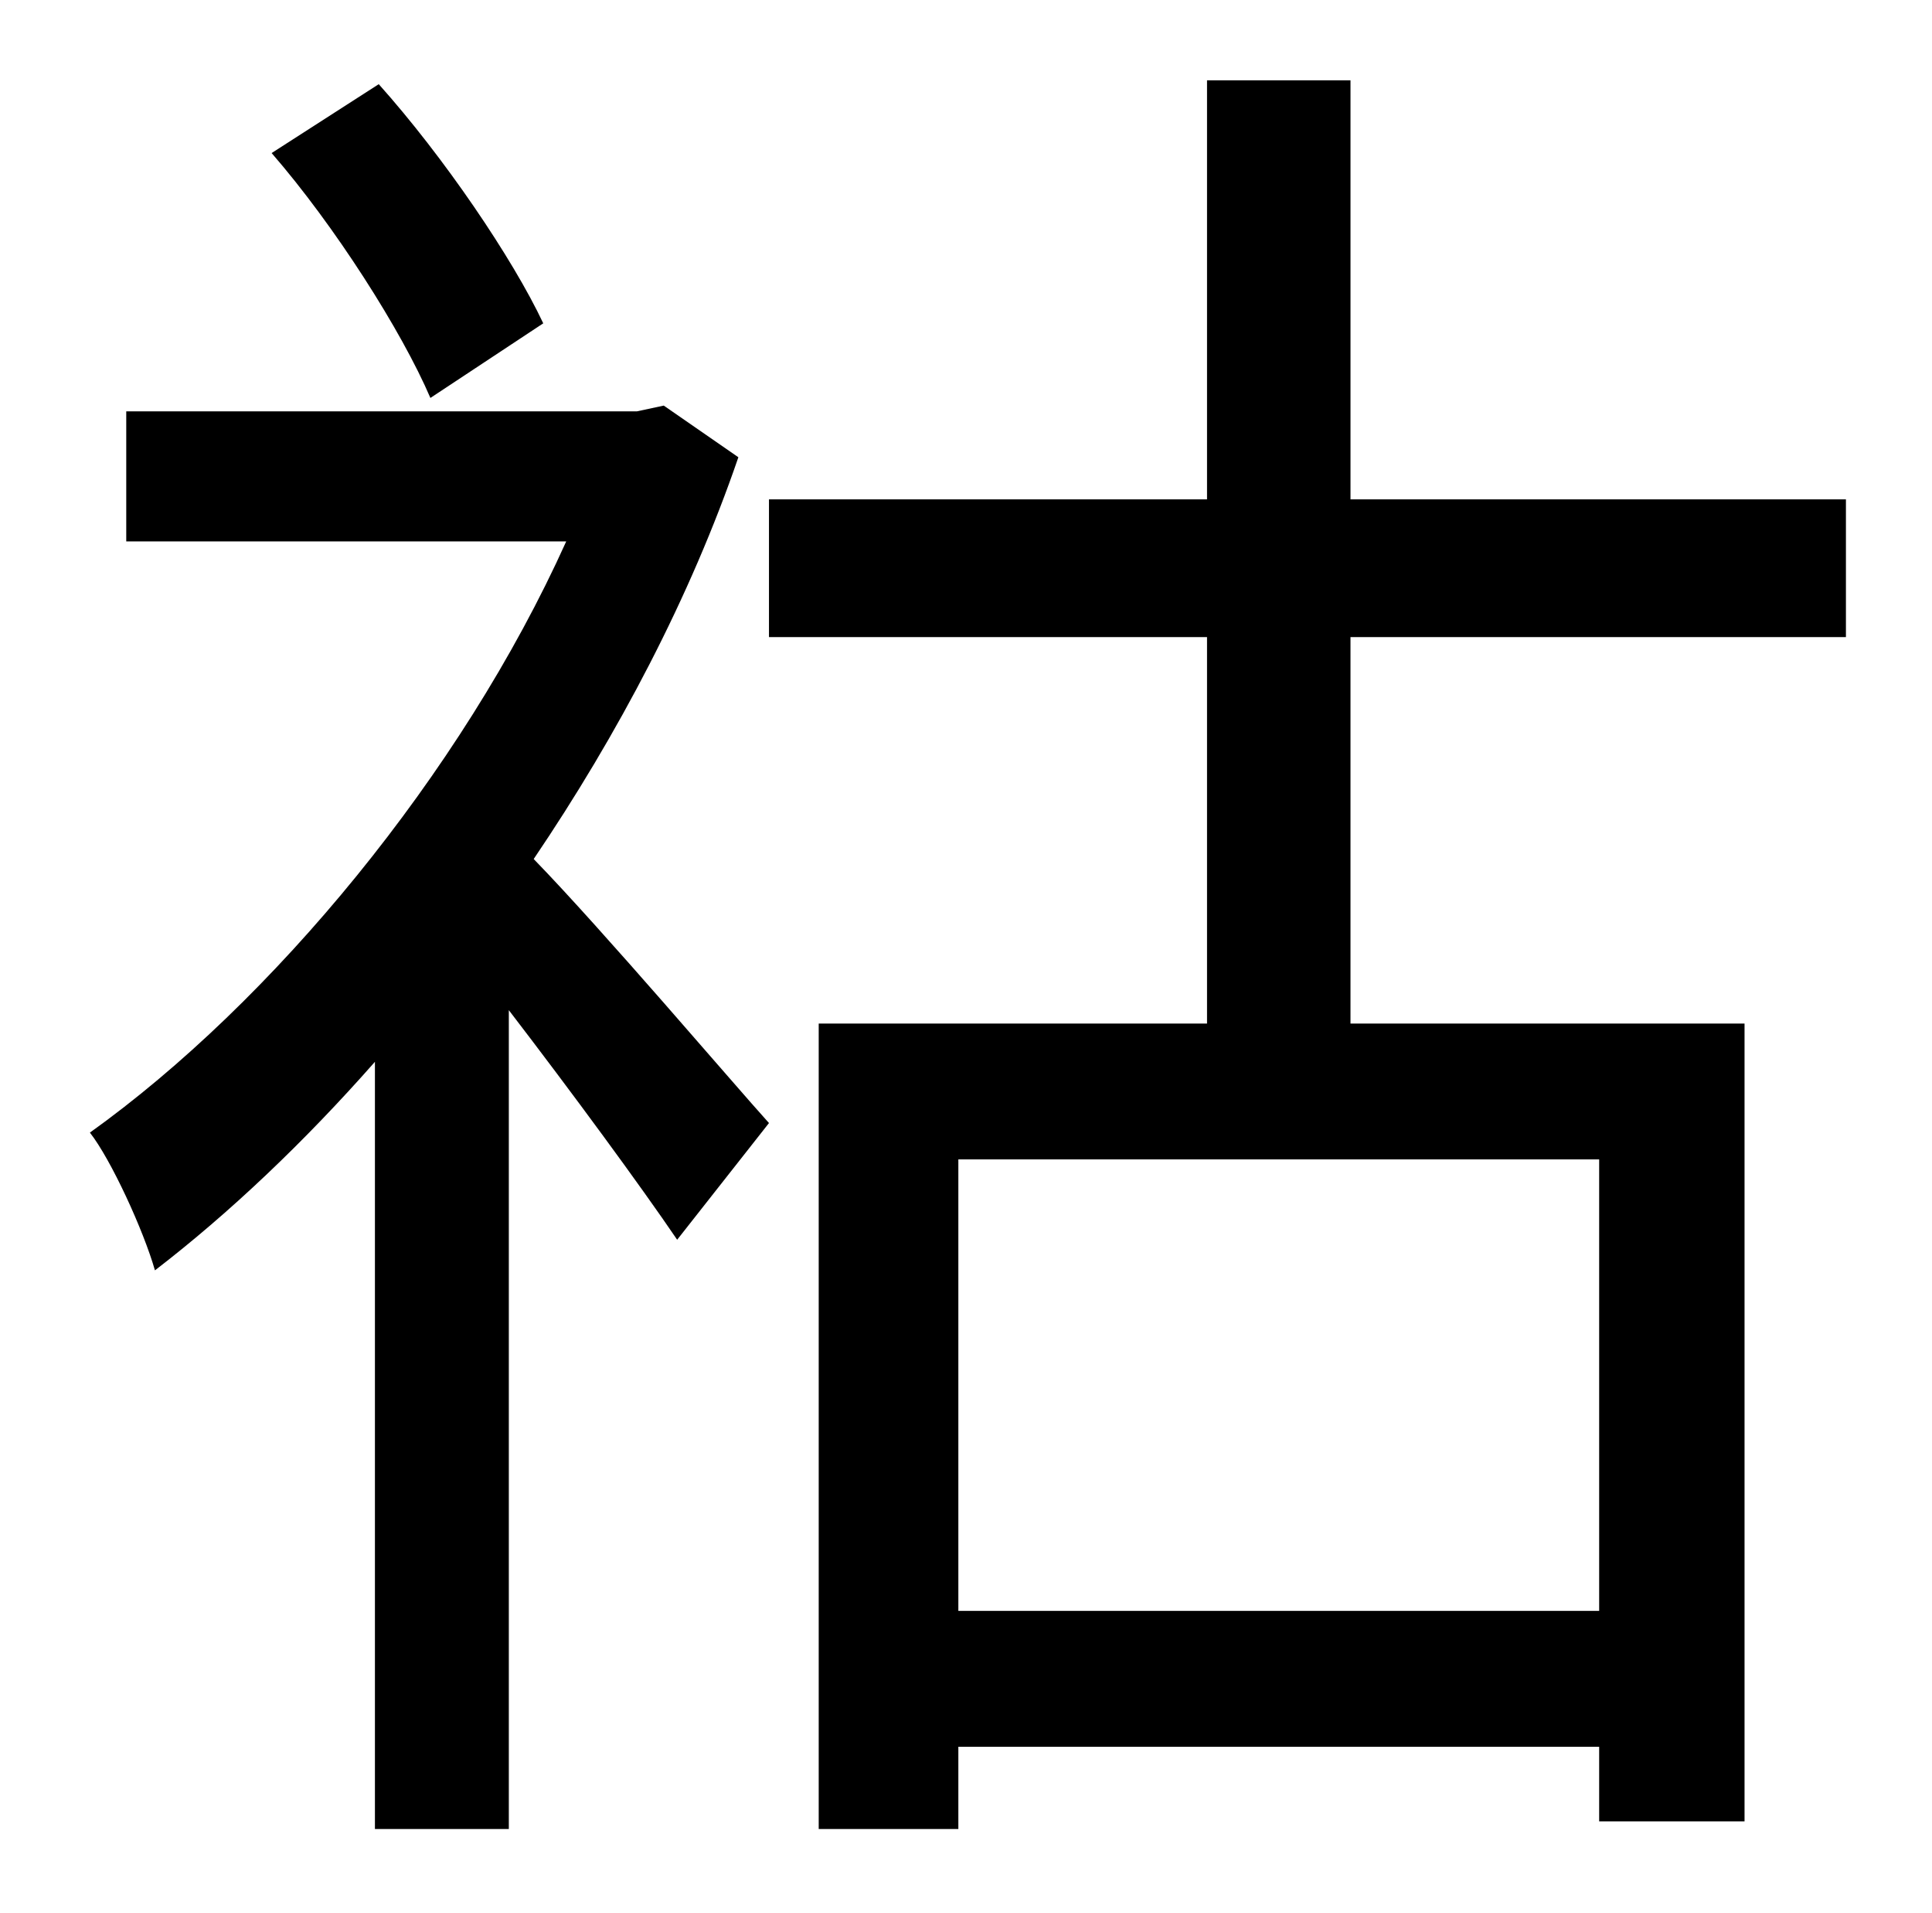 <?xml version="1.0" standalone="no"?>
<!DOCTYPE svg PUBLIC "-//W3C//DTD SVG 1.1//EN" "http://www.w3.org/Graphics/SVG/1.1/DTD/svg11.dtd" >
<svg xmlns="http://www.w3.org/2000/svg" xmlns:xlink="http://www.w3.org/1999/xlink" version="1.1" viewBox="-10 0 1010 1000">
   <path fill="currentColor"
d="M274 169l-59 39c-15 -35 -50 -90 -83 -128l56 -36c34 38 70 91 86 125zM337 212l39 27c-25 73 -63 145 -107 210c36 37 104 117 123 138l-48 61c-19 -28 -55 -77 -88 -120v428h-70v-401c-37 42 -76 79 -115 109c-6 -21 -23 -58 -34 -72c95 -68 194 -187 249 -309h-230
v-68h267zM826 842v-236h-335v236h335zM955 333h-259v202h206v417h-76v-39h-335v43h-73v-421h203v-202h-229v-72h229v-219h75v219h259v72z" />
</svg>
